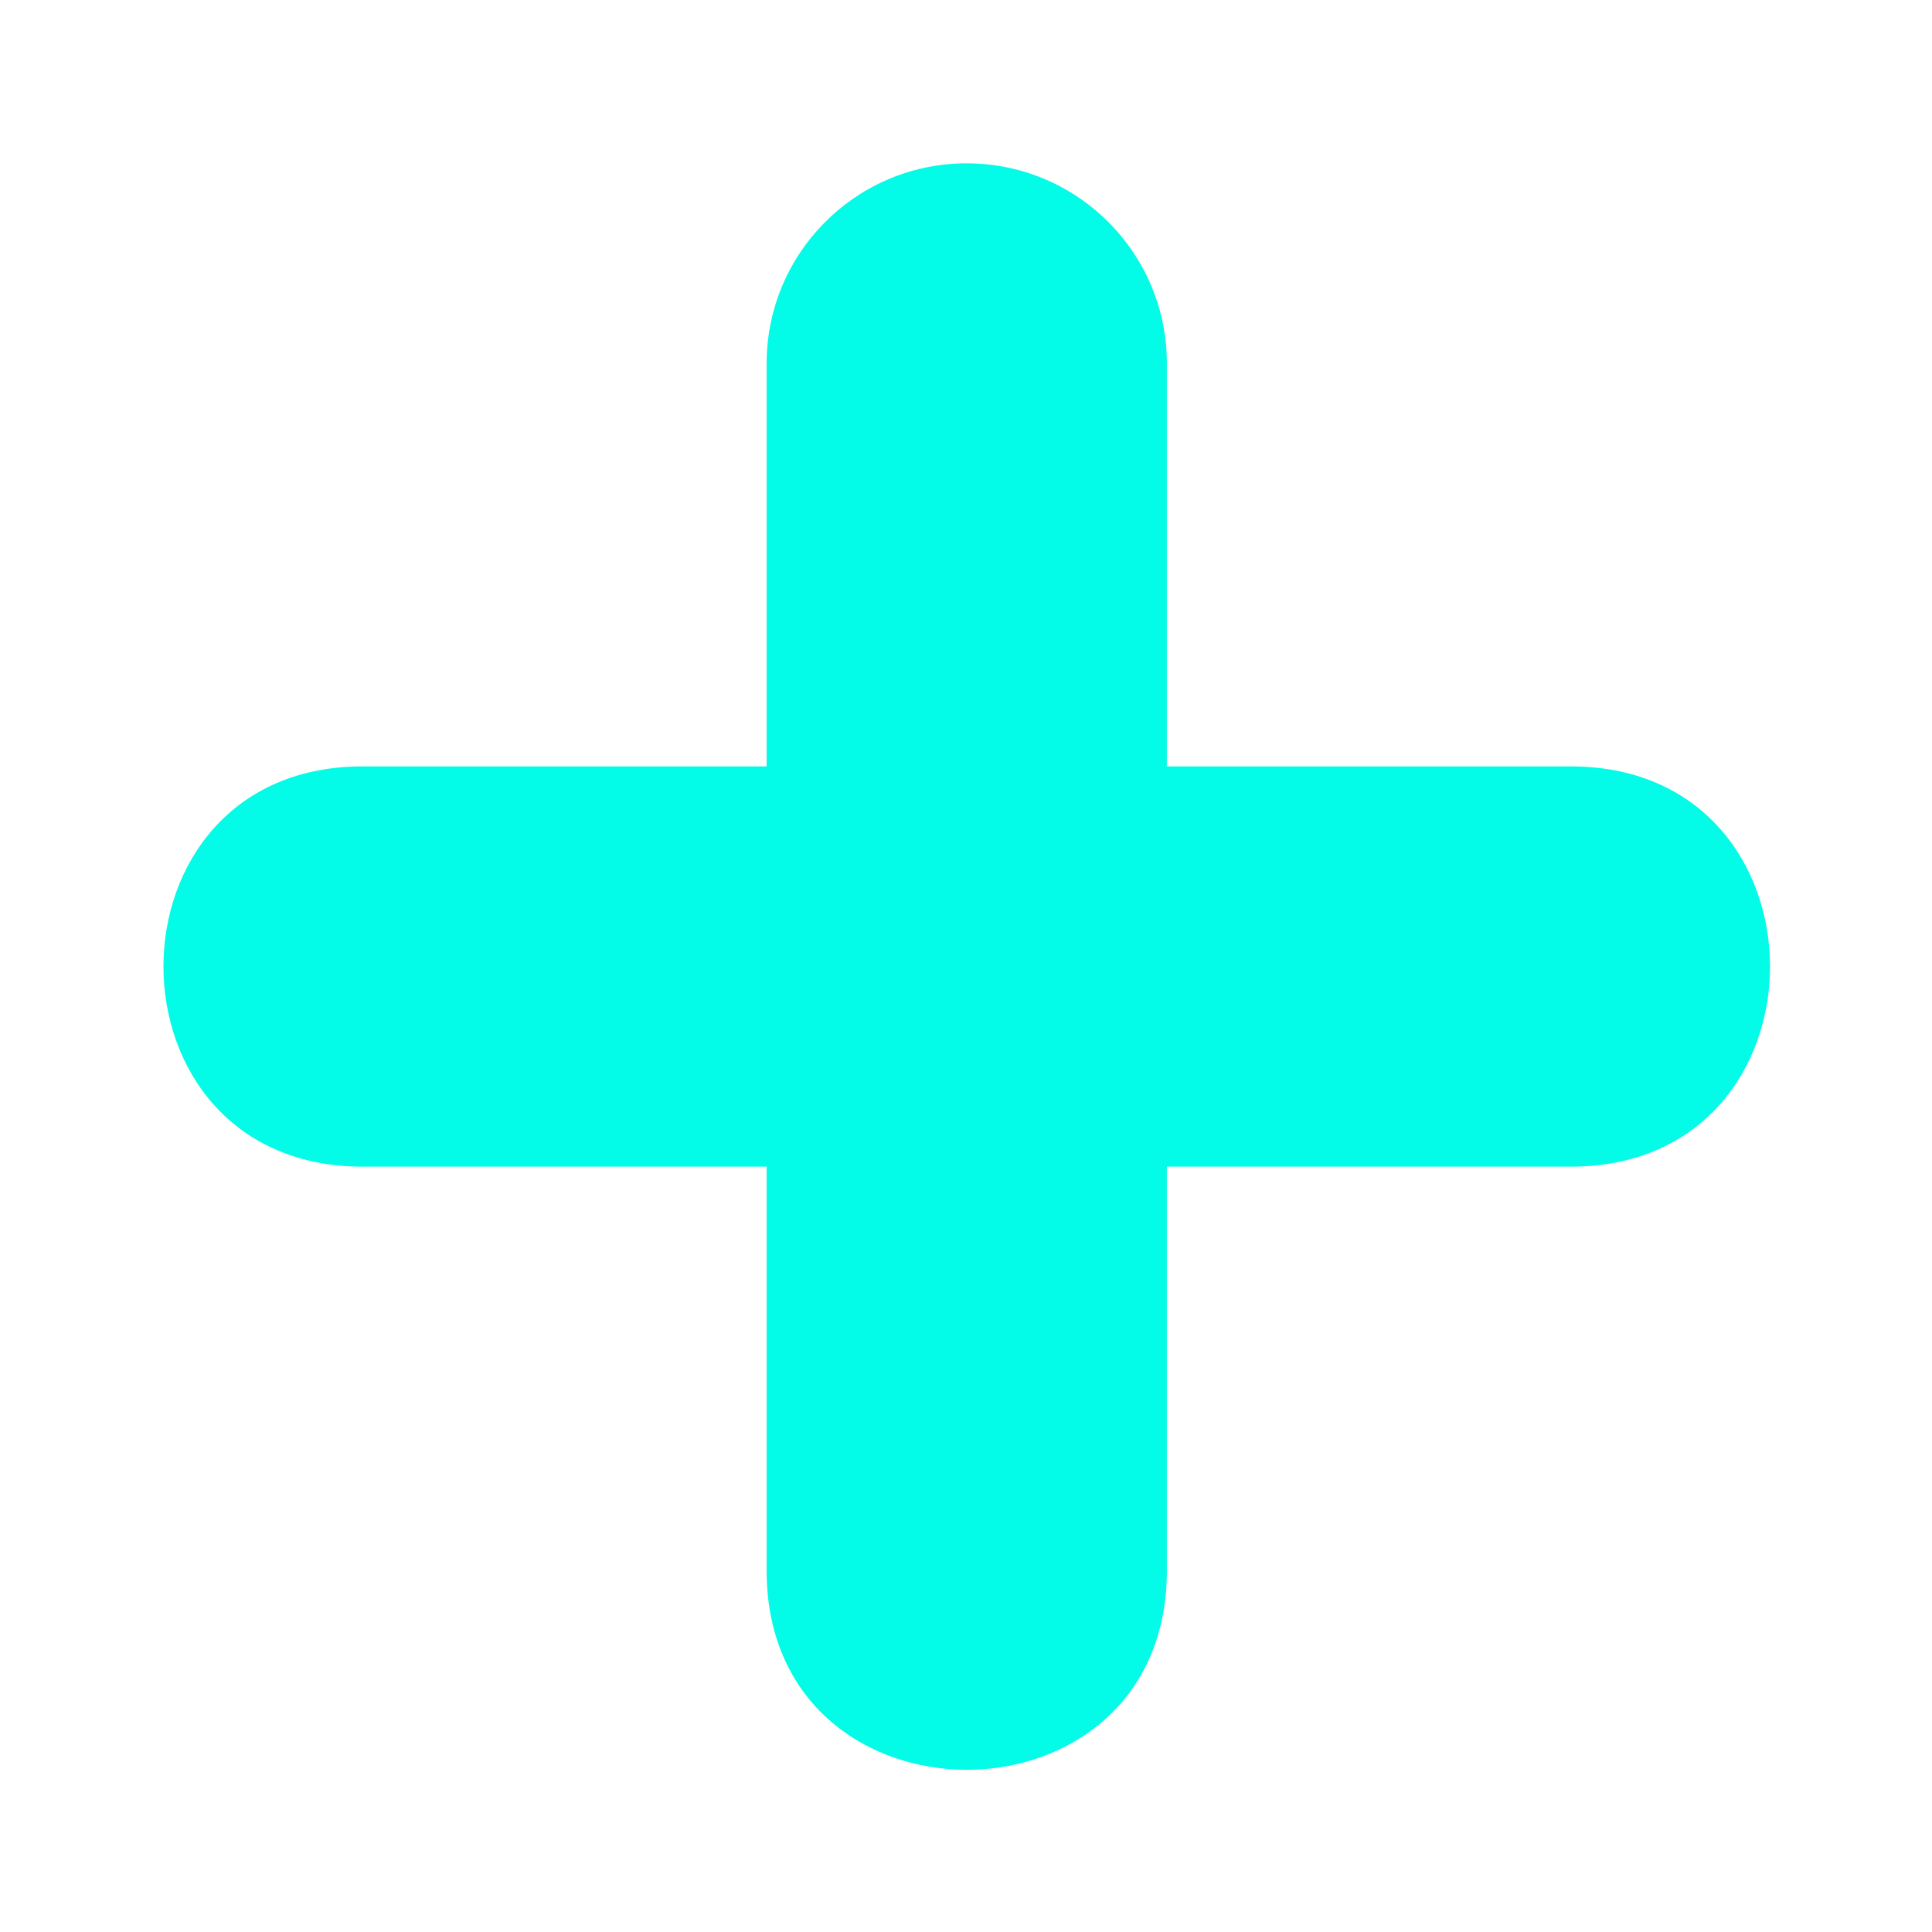 <?xml version="1.0" encoding="UTF-8" standalone="no"?>
<svg
   xmlns:svg="http://www.w3.org/2000/svg"
   xmlns="http://www.w3.org/2000/svg"
   id="svg8"
   version="1.1"
   viewBox="0 0 13.229 13.229"
   height="50"
   width="50">
  <defs
     id="defs2" />
  <g
     id="layer1">
    <g
       transform="matrix(0.265,0,0,0.265,3.487,4.309)"
       id="g870"
       style="fill:#03fce7">
      <path
         style="stroke-width:5.171"
         d="m 11.741,-12.04 c -2.852,0.044 -5.129,2.39 -5.09,5.241 V 3.543 H -3.691 c -6.992,-0.099 -6.992,10.44 0,10.341 H 6.651 v 10.341 c -0.099,6.992 10.44,6.992 10.341,0 V 13.884 h 10.341 c 6.992,0.099 6.992,-10.44 0,-10.341 H 16.992 V -6.798 c 0.04,-2.915 -2.336,-5.287 -5.251,-5.241 z"
         id="path859" />
    </g>
  </g>
</svg>
